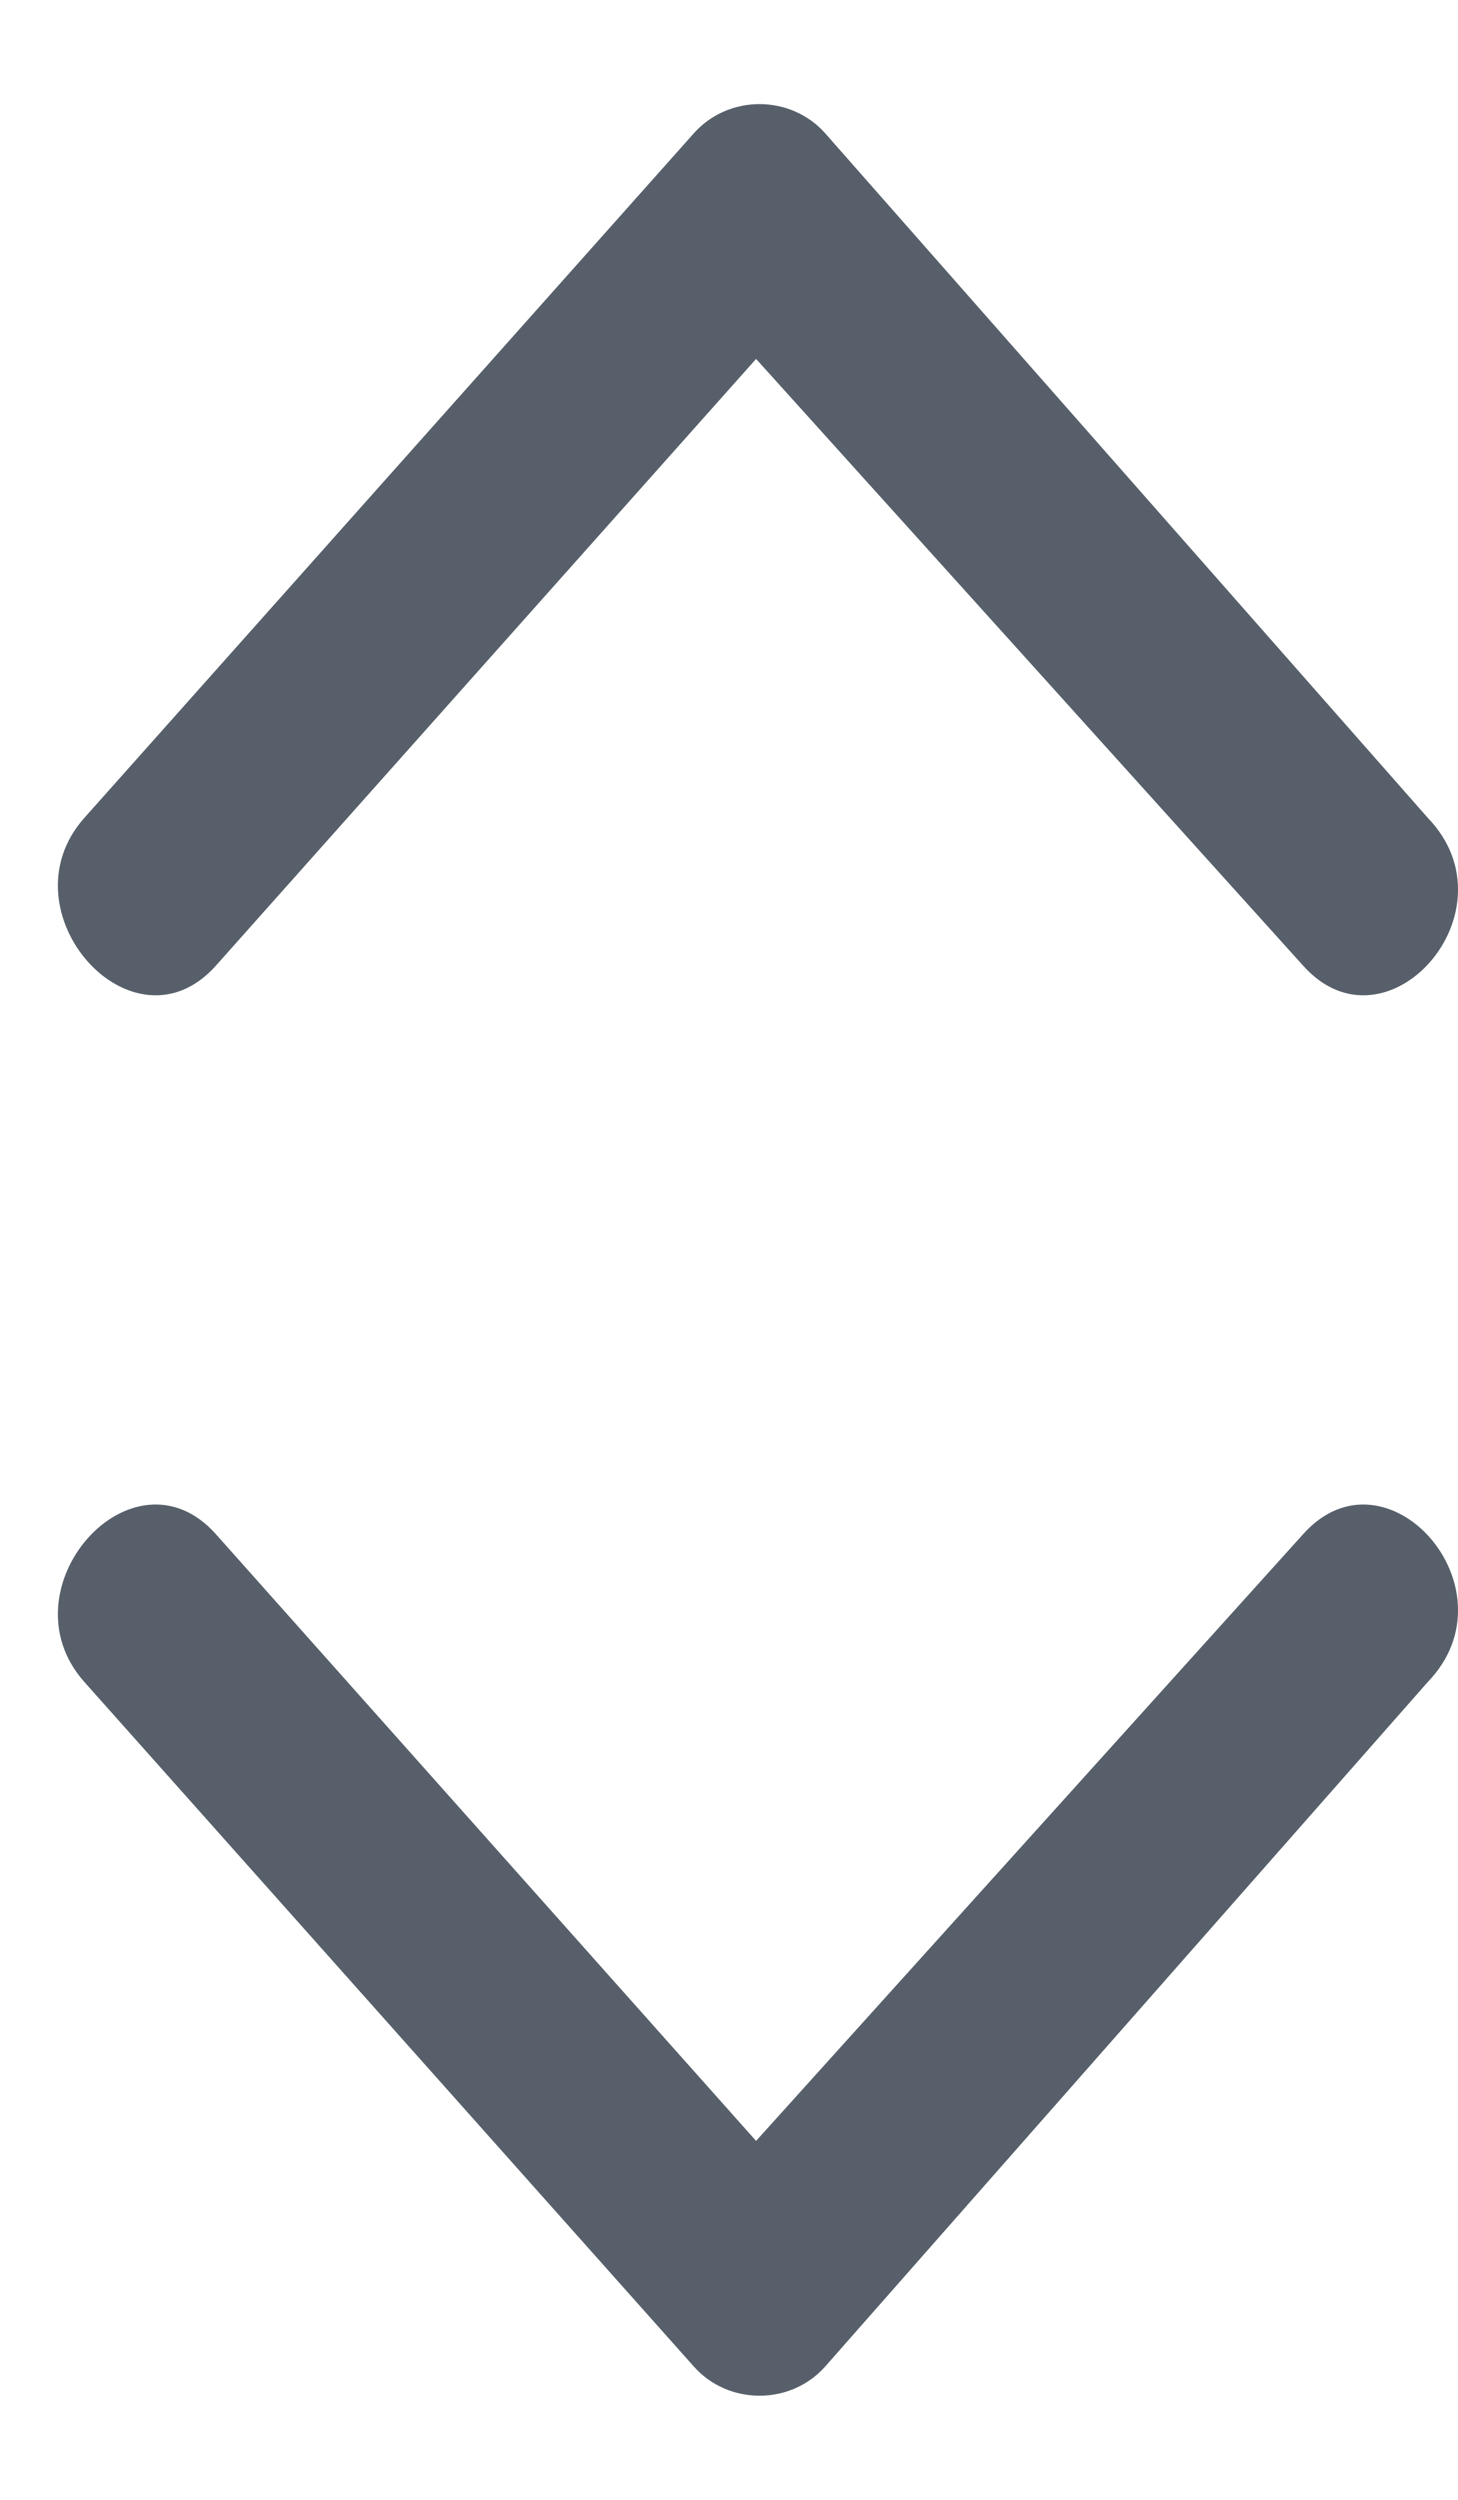 <svg width="7" height="12" viewBox="0 0 7 12" fill="none" xmlns="http://www.w3.org/2000/svg">
<path d="M6.256 4.635C6.655 5.083 7.287 4.374 6.855 3.926L3.962 0.64C3.796 0.453 3.497 0.453 3.331 0.64L0.405 3.926C0.006 4.374 0.638 5.083 1.037 4.635L3.63 1.723L6.256 4.635Z" fill="#57606A"/>
<path d="M6.256 7.365C6.655 6.917 7.287 7.626 6.855 8.074L3.962 11.36C3.796 11.547 3.497 11.547 3.331 11.36L0.405 8.074C0.006 7.626 0.638 6.917 1.037 7.365L3.63 10.277L6.256 7.365Z" fill="#57606A"/>
</svg>
